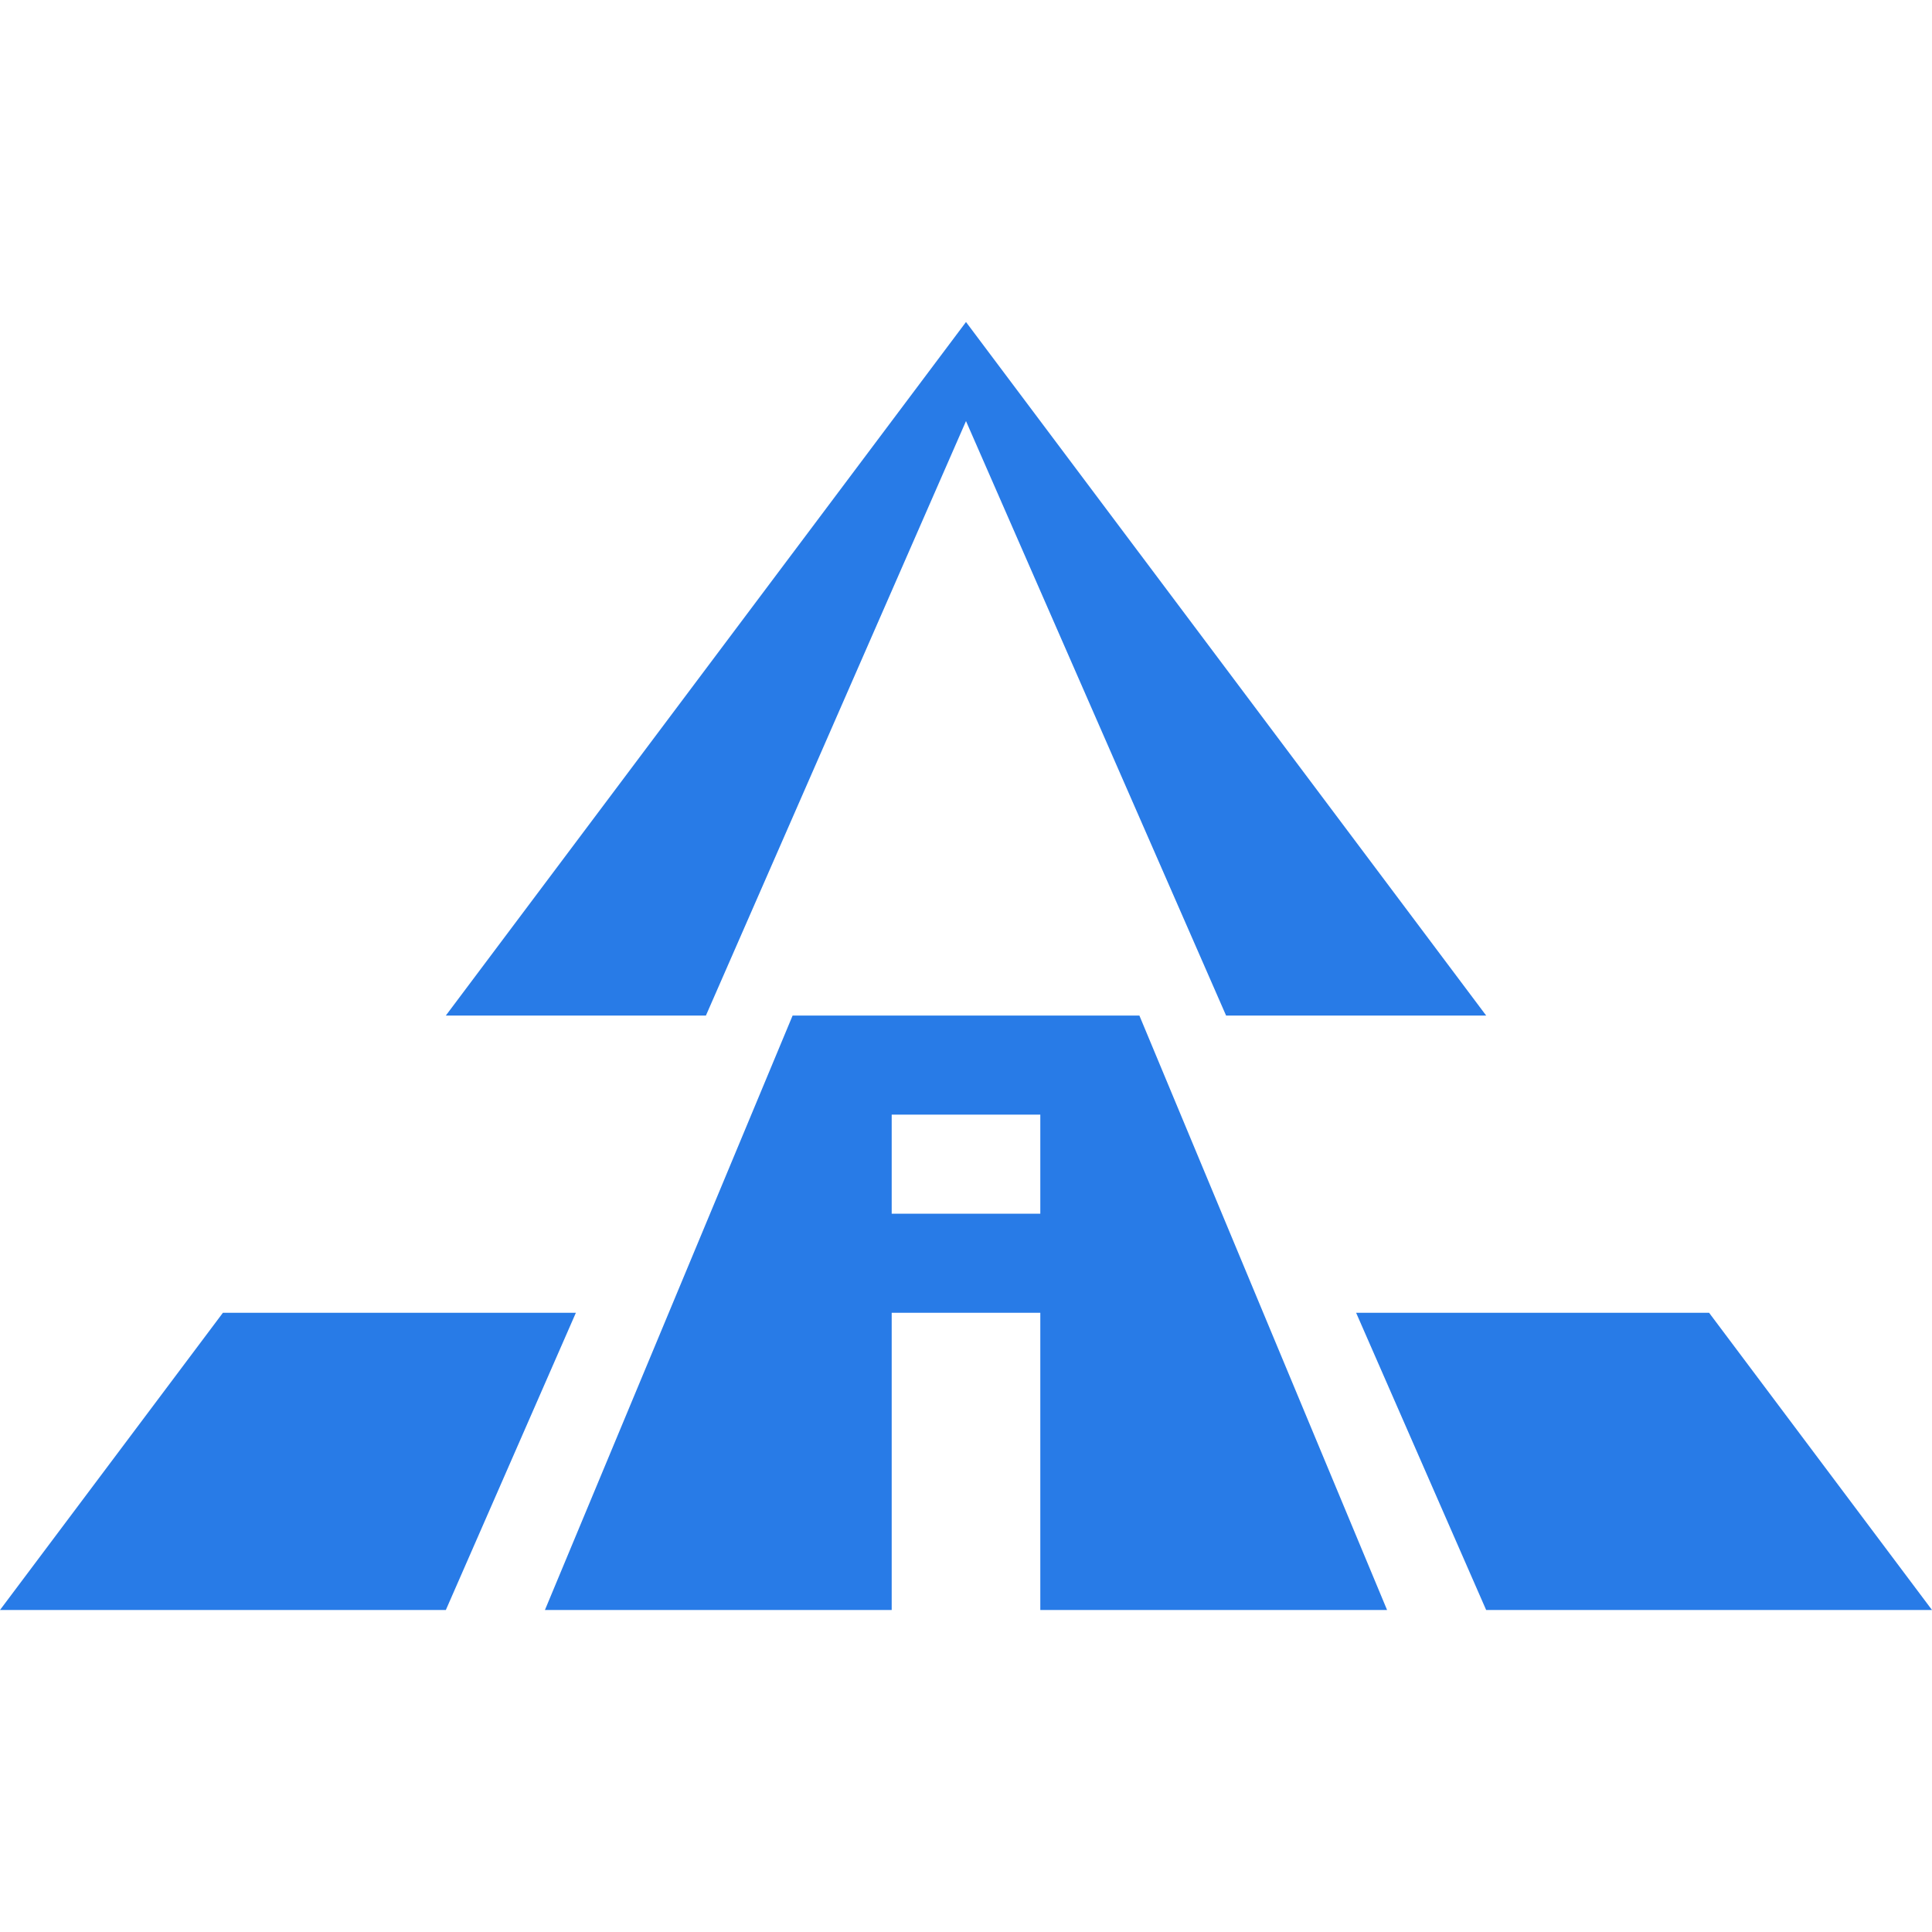 <svg width="156" height="156" viewBox="0 0 156 156" fill="none" xmlns="http://www.w3.org/2000/svg">
<path d="M92 82L112 130H84V106H72V130H44L64 82H92ZM72 90V98H84V90H72Z" fill="#287BE7"/>
<path d="M36 130H0L18 106H46.5L36 130ZM156 130H120L109.5 106H138L156 130ZM120 82H99L78 34L57 82H36L78 26L120 82Z" fill="#287BE7"/>
</svg>
